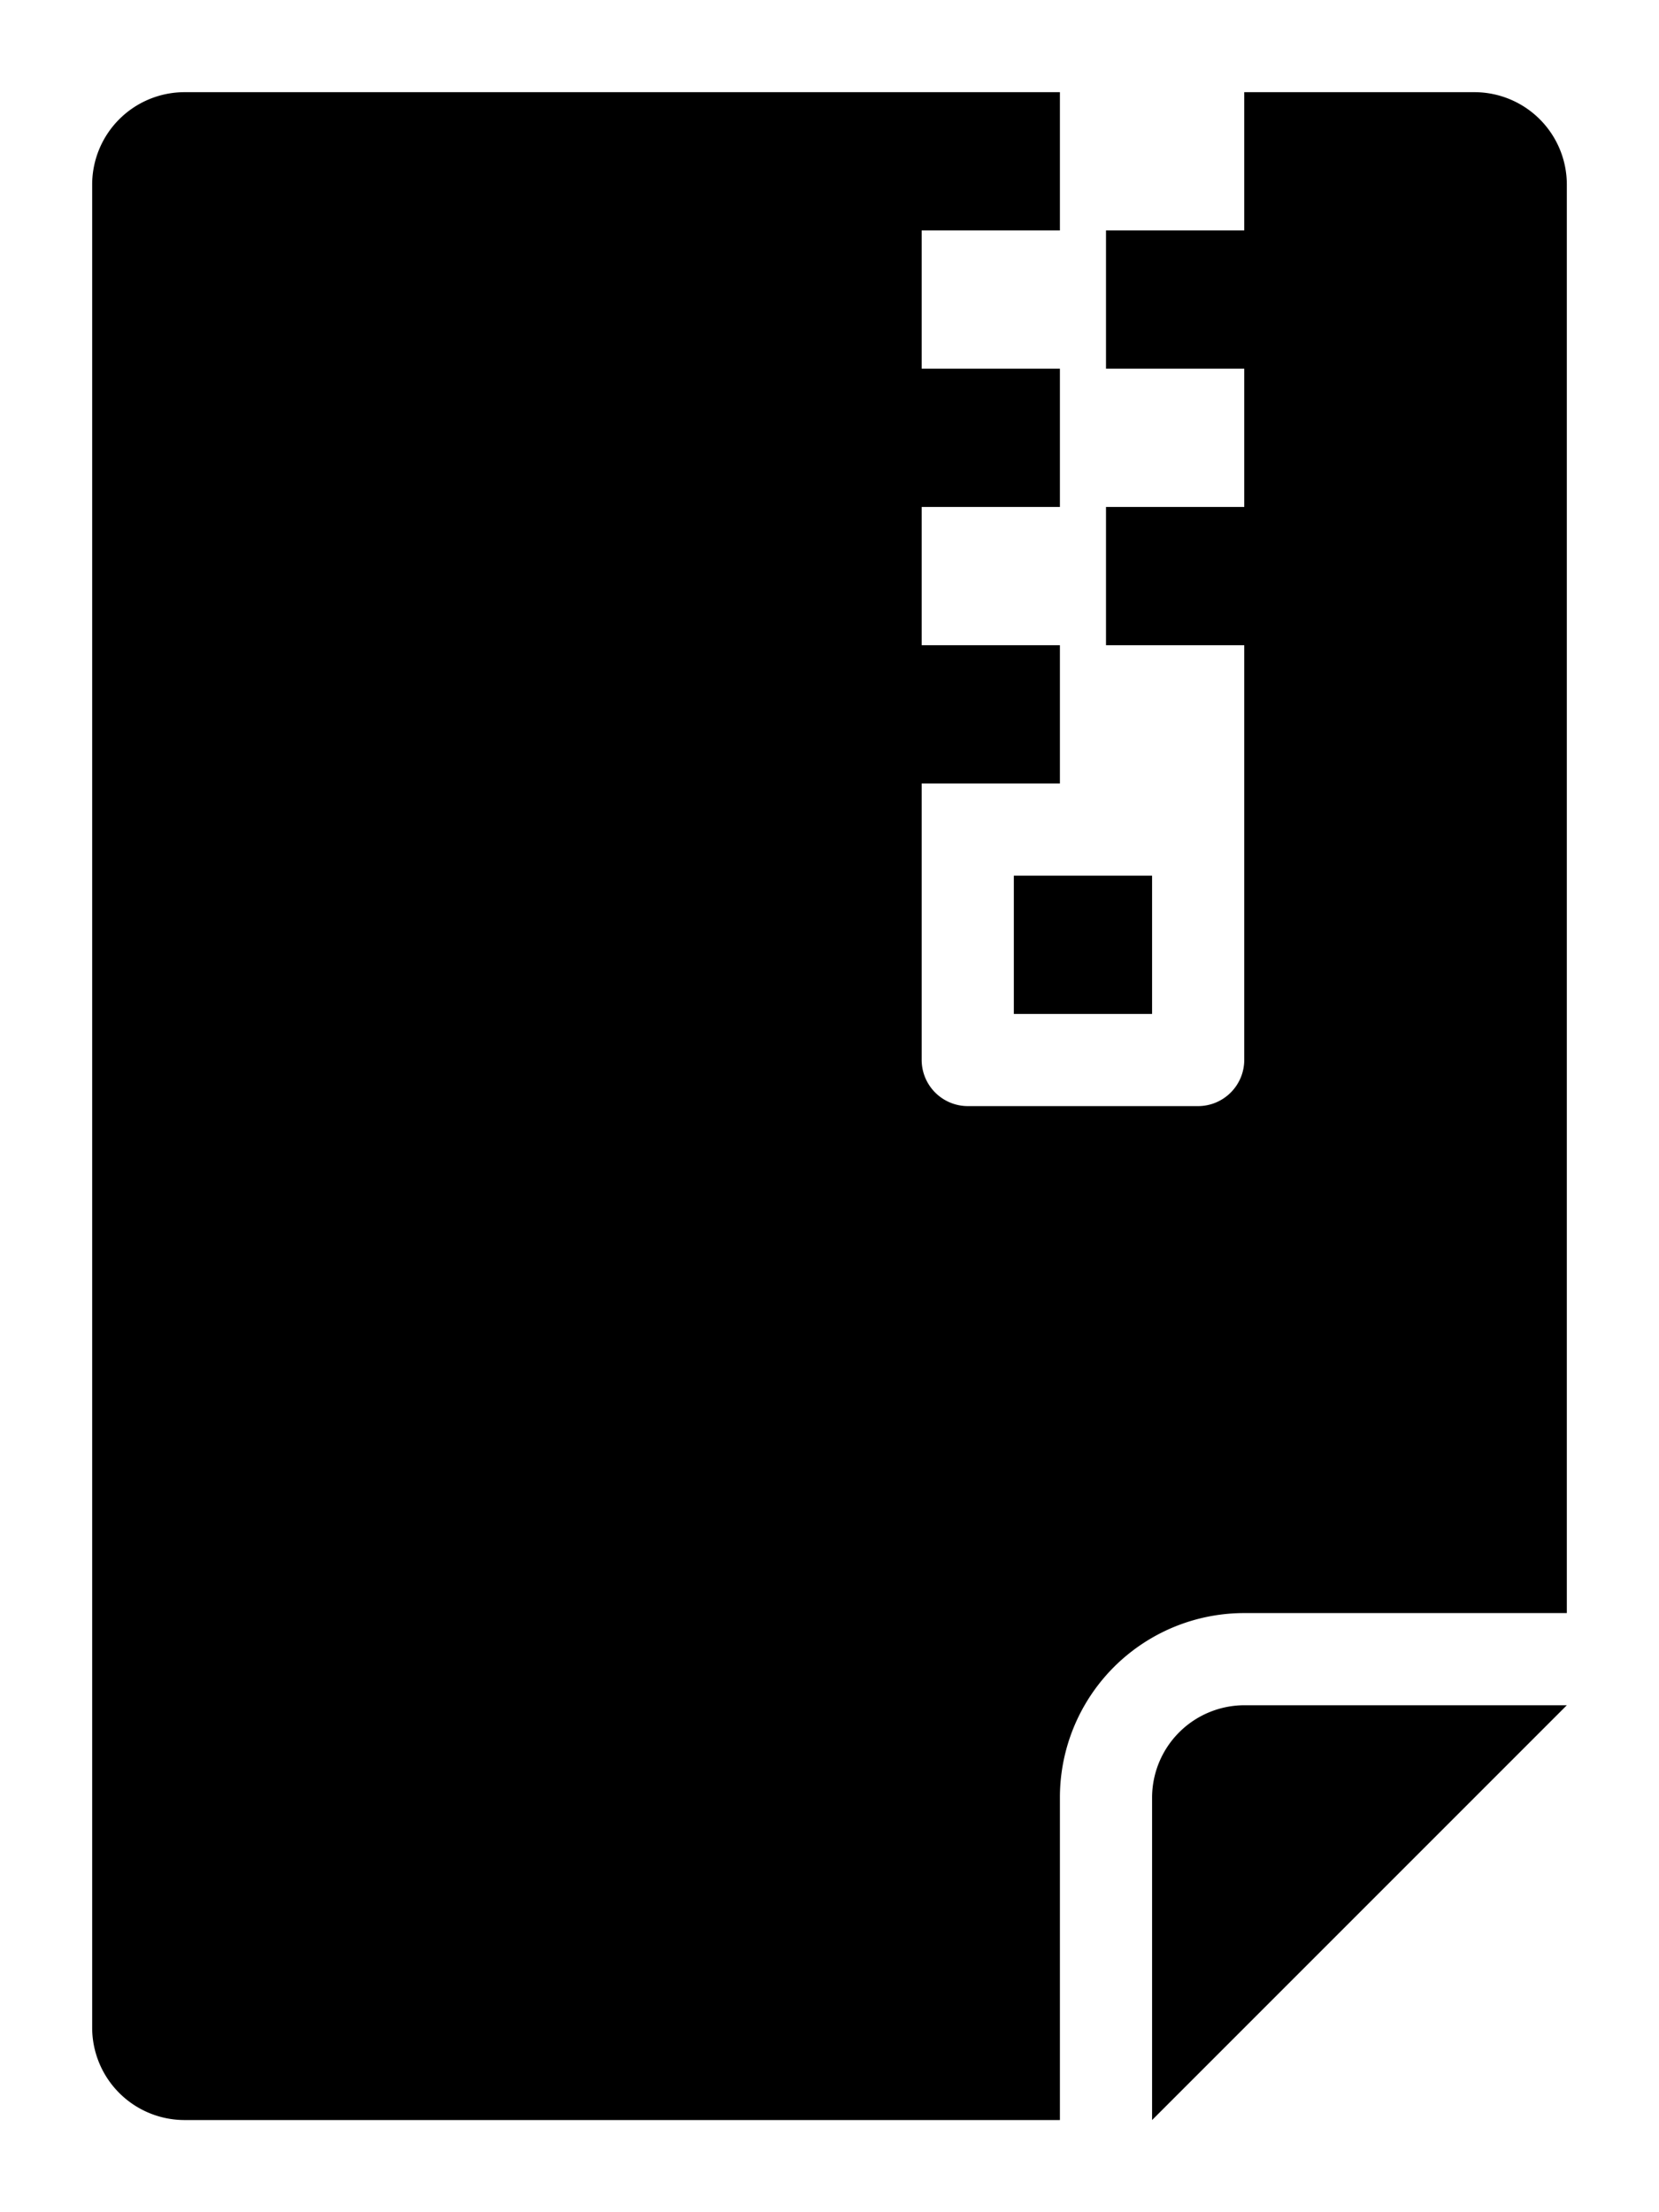 <svg xmlns="http://www.w3.org/2000/svg" viewBox="-2 -2 36 48"><defs><style>.cls-1{fill:#418fde;}</style></defs><title>Asset 959</title><g data-name="Layer 2" id="Layer_2"><g id="Icons"><path d="M30,0H25V3H22V6h3V9H22v3h3v9a1.003,1.003,0,0,1-1,1H19a1.003,1.003,0,0,1-1-1V15h3V12H18V9h3V6H18V3h3V0H2A2.006,2.006,0,0,0,0,2V42a2.006,2.006,0,0,0,2,2H21V37a3.999,3.999,0,0,1,4-4h7V2A2.006,2.006,0,0,0,30,0Z" fill="param(fill)" stroke="param(outline)" stroke-width="param(outline-width) 0" /><path d="M23,37v7l9-9H25A2.006,2.006,0,0,0,23,37Z" fill="param(fill)" stroke="param(outline)" stroke-width="param(outline-width) 0" /><rect fill="param(fill)" height="3" stroke="param(outline)" stroke-width="param(outline-width) 0" width="3" x="20" y="17" /></g></g></svg>